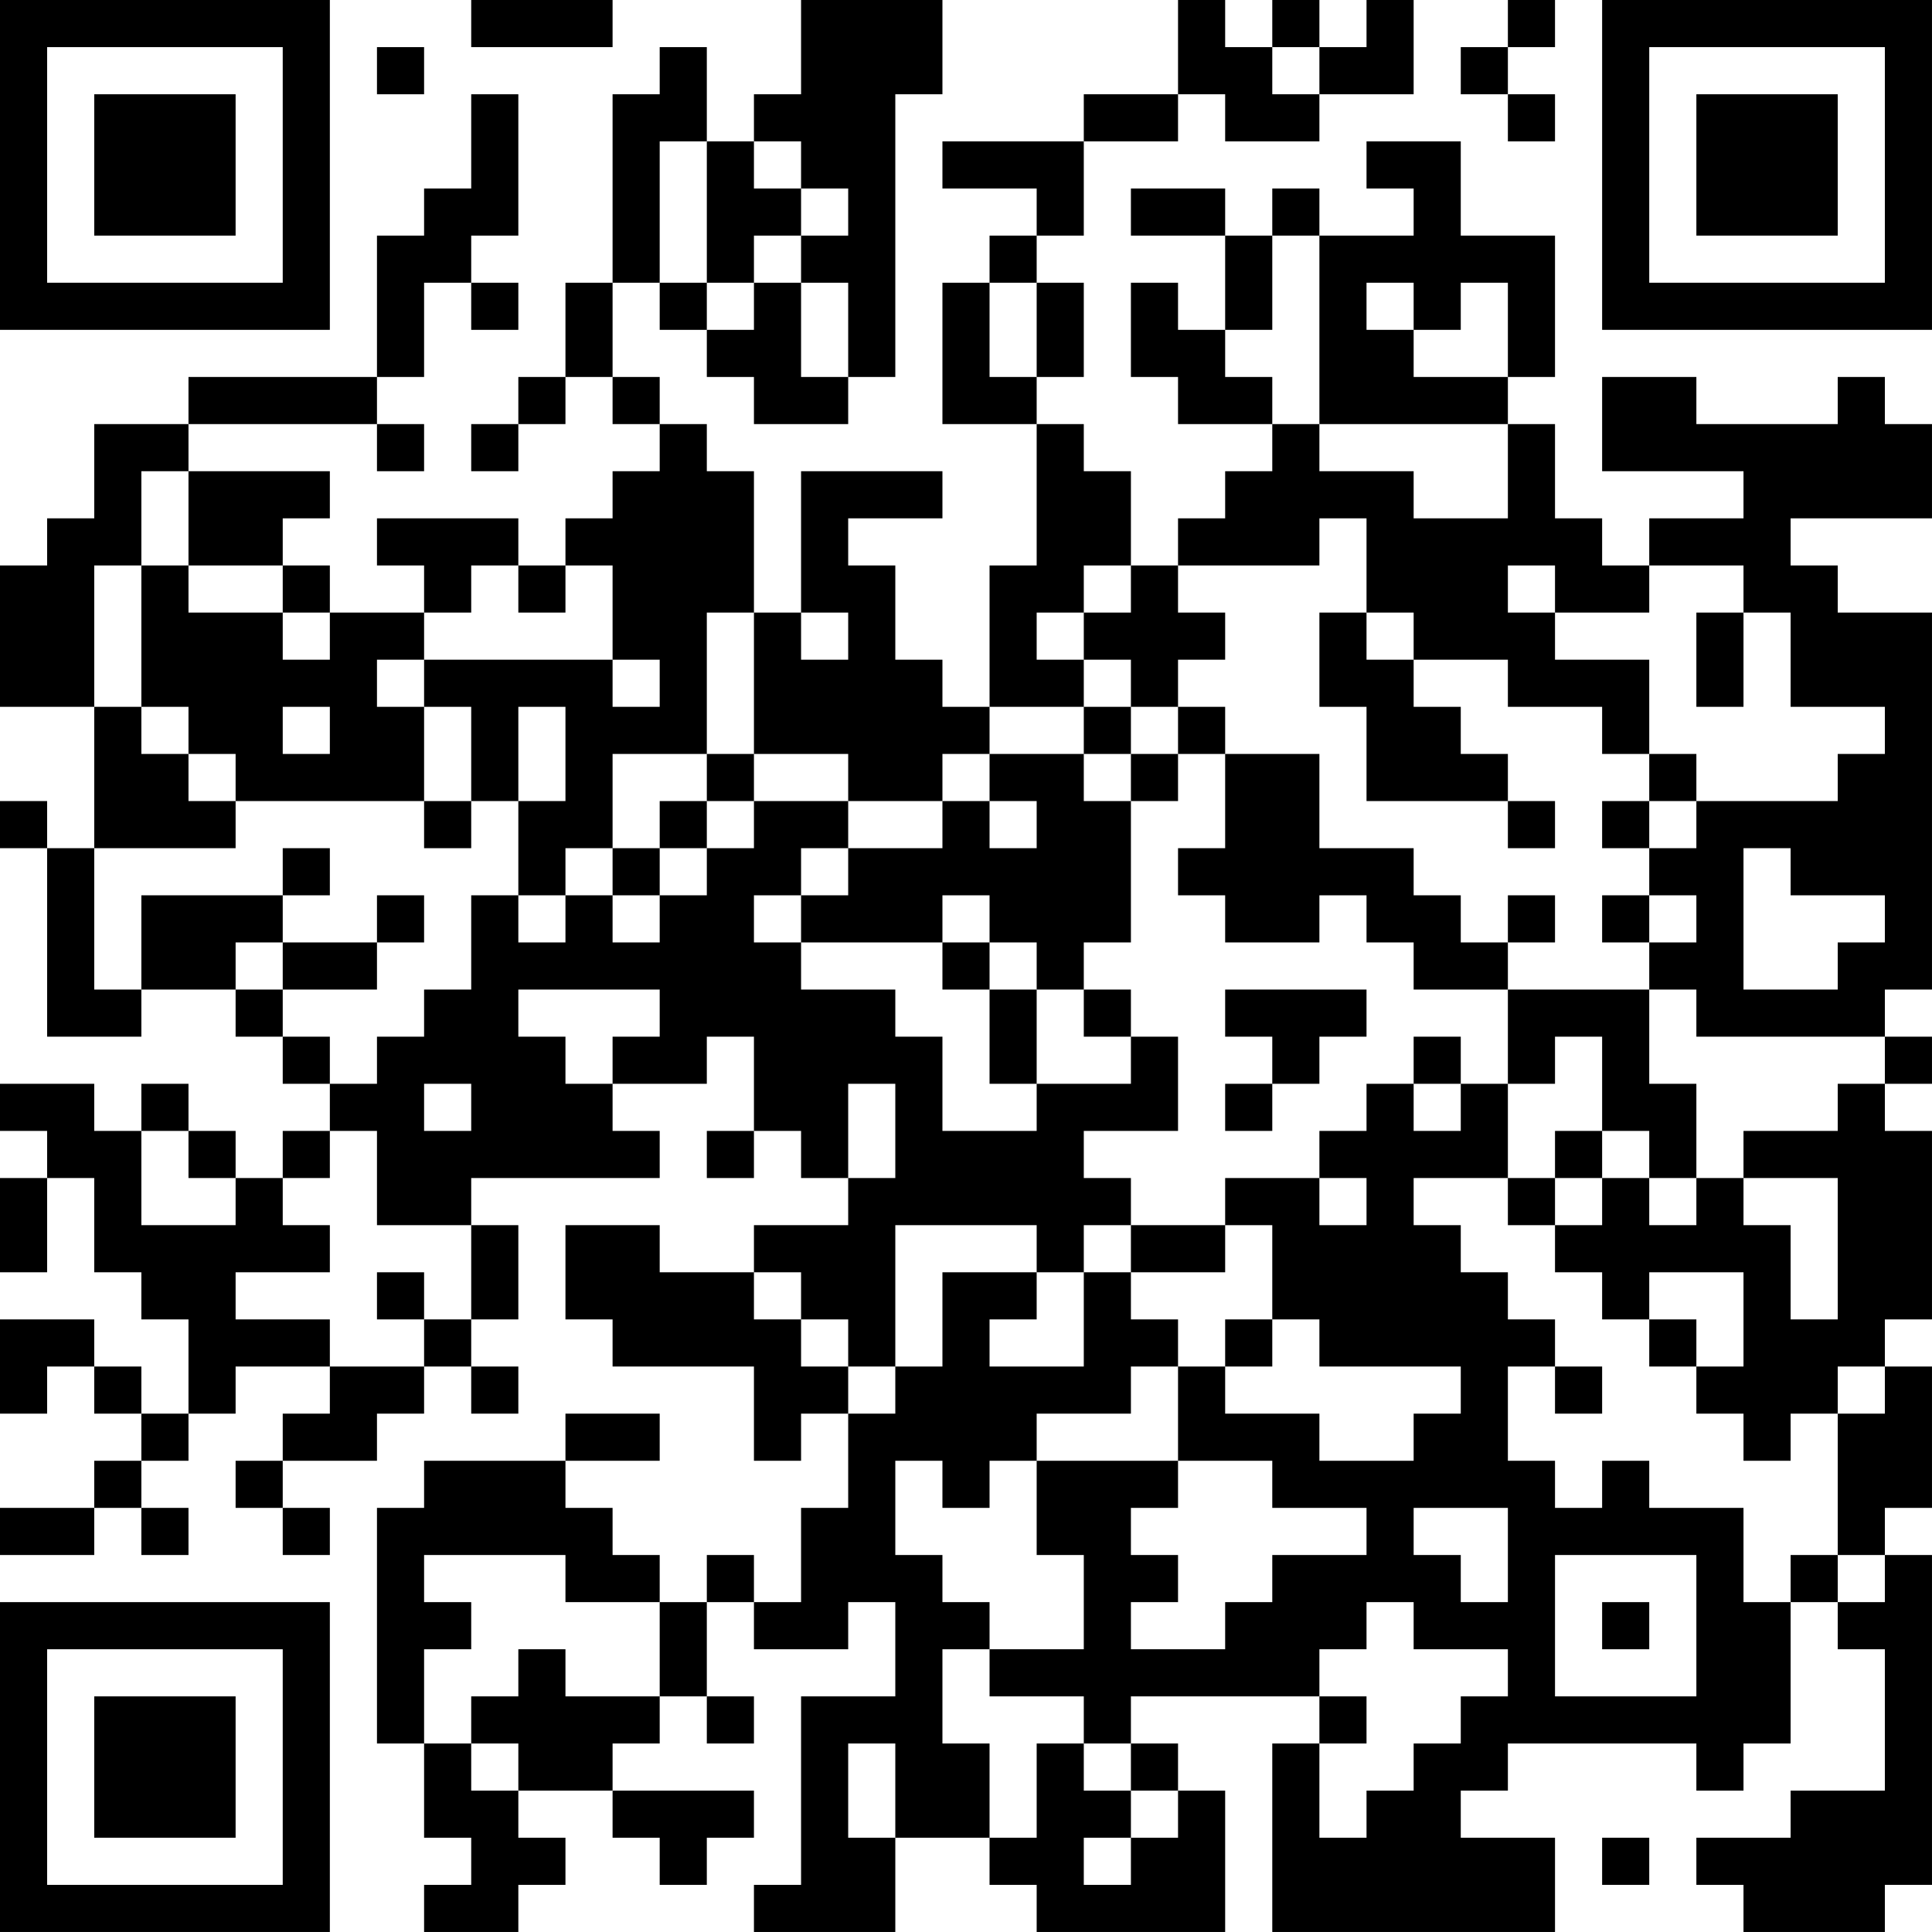 <?xml version="1.0" encoding="UTF-8"?>
<svg xmlns="http://www.w3.org/2000/svg" version="1.1" width="200" height="200" viewBox="0 0 200 200"><rect x="0" y="0" width="200" height="200" fill="#ffffff"/><g transform="scale(4.878)"><g transform="translate(0,0)"><path fill-rule="evenodd" d="M10 0L10 1L13 1L13 0ZM17 0L17 2L16 2L16 3L15 3L15 1L14 1L14 2L13 2L13 6L12 6L12 8L11 8L11 9L10 9L10 10L11 10L11 9L12 9L12 8L13 8L13 9L14 9L14 10L13 10L13 11L12 11L12 12L11 12L11 11L8 11L8 12L9 12L9 13L7 13L7 12L6 12L6 11L7 11L7 10L4 10L4 9L8 9L8 10L9 10L9 9L8 9L8 8L9 8L9 6L10 6L10 7L11 7L11 6L10 6L10 5L11 5L11 2L10 2L10 4L9 4L9 5L8 5L8 8L4 8L4 9L2 9L2 11L1 11L1 12L0 12L0 15L2 15L2 18L1 18L1 17L0 17L0 18L1 18L1 22L3 22L3 21L5 21L5 22L6 22L6 23L7 23L7 24L6 24L6 25L5 25L5 24L4 24L4 23L3 23L3 24L2 24L2 23L0 23L0 24L1 24L1 25L0 25L0 27L1 27L1 25L2 25L2 27L3 27L3 28L4 28L4 30L3 30L3 29L2 29L2 28L0 28L0 30L1 30L1 29L2 29L2 30L3 30L3 31L2 31L2 32L0 32L0 33L2 33L2 32L3 32L3 33L4 33L4 32L3 32L3 31L4 31L4 30L5 30L5 29L7 29L7 30L6 30L6 31L5 31L5 32L6 32L6 33L7 33L7 32L6 32L6 31L8 31L8 30L9 30L9 29L10 29L10 30L11 30L11 29L10 29L10 28L11 28L11 26L10 26L10 25L14 25L14 24L13 24L13 23L15 23L15 22L16 22L16 24L15 24L15 25L16 25L16 24L17 24L17 25L18 25L18 26L16 26L16 27L14 27L14 26L12 26L12 28L13 28L13 29L16 29L16 31L17 31L17 30L18 30L18 32L17 32L17 34L16 34L16 33L15 33L15 34L14 34L14 33L13 33L13 32L12 32L12 31L14 31L14 30L12 30L12 31L9 31L9 32L8 32L8 37L9 37L9 39L10 39L10 40L9 40L9 41L11 41L11 40L12 40L12 39L11 39L11 38L13 38L13 39L14 39L14 40L15 40L15 39L16 39L16 38L13 38L13 37L14 37L14 36L15 36L15 37L16 37L16 36L15 36L15 34L16 34L16 35L18 35L18 34L19 34L19 36L17 36L17 40L16 40L16 41L19 41L19 39L21 39L21 40L22 40L22 41L26 41L26 38L25 38L25 37L24 37L24 36L28 36L28 37L27 37L27 41L33 41L33 39L31 39L31 38L32 38L32 37L36 37L36 38L37 38L37 37L38 37L38 34L39 34L39 35L40 35L40 38L38 38L38 39L36 39L36 40L37 40L37 41L40 41L40 40L41 40L41 33L40 33L40 32L41 32L41 29L40 29L40 28L41 28L41 24L40 24L40 23L41 23L41 22L40 22L40 21L41 21L41 13L39 13L39 12L38 12L38 11L41 11L41 9L40 9L40 8L39 8L39 9L36 9L36 8L34 8L34 10L37 10L37 11L35 11L35 12L34 12L34 11L33 11L33 9L32 9L32 8L33 8L33 5L31 5L31 3L29 3L29 4L30 4L30 5L28 5L28 4L27 4L27 5L26 5L26 4L24 4L24 5L26 5L26 7L25 7L25 6L24 6L24 8L25 8L25 9L27 9L27 10L26 10L26 11L25 11L25 12L24 12L24 10L23 10L23 9L22 9L22 8L23 8L23 6L22 6L22 5L23 5L23 3L25 3L25 2L26 2L26 3L28 3L28 2L30 2L30 0L29 0L29 1L28 1L28 0L27 0L27 1L26 1L26 0L25 0L25 2L23 2L23 3L20 3L20 4L22 4L22 5L21 5L21 6L20 6L20 9L22 9L22 12L21 12L21 15L20 15L20 14L19 14L19 12L18 12L18 11L20 11L20 10L17 10L17 13L16 13L16 10L15 10L15 9L14 9L14 8L13 8L13 6L14 6L14 7L15 7L15 8L16 8L16 9L18 9L18 8L19 8L19 2L20 2L20 0ZM32 0L32 1L31 1L31 2L32 2L32 3L33 3L33 2L32 2L32 1L33 1L33 0ZM8 1L8 2L9 2L9 1ZM27 1L27 2L28 2L28 1ZM14 3L14 6L15 6L15 7L16 7L16 6L17 6L17 8L18 8L18 6L17 6L17 5L18 5L18 4L17 4L17 3L16 3L16 4L17 4L17 5L16 5L16 6L15 6L15 3ZM27 5L27 7L26 7L26 8L27 8L27 9L28 9L28 10L30 10L30 11L32 11L32 9L28 9L28 5ZM21 6L21 8L22 8L22 6ZM29 6L29 7L30 7L30 8L32 8L32 6L31 6L31 7L30 7L30 6ZM3 10L3 12L2 12L2 15L3 15L3 16L4 16L4 17L5 17L5 18L2 18L2 21L3 21L3 19L6 19L6 20L5 20L5 21L6 21L6 22L7 22L7 23L8 23L8 22L9 22L9 21L10 21L10 19L11 19L11 20L12 20L12 19L13 19L13 20L14 20L14 19L15 19L15 18L16 18L16 17L18 17L18 18L17 18L17 19L16 19L16 20L17 20L17 21L19 21L19 22L20 22L20 24L22 24L22 23L24 23L24 22L25 22L25 24L23 24L23 25L24 25L24 26L23 26L23 27L22 27L22 26L19 26L19 29L18 29L18 28L17 28L17 27L16 27L16 28L17 28L17 29L18 29L18 30L19 30L19 29L20 29L20 27L22 27L22 28L21 28L21 29L23 29L23 27L24 27L24 28L25 28L25 29L24 29L24 30L22 30L22 31L21 31L21 32L20 32L20 31L19 31L19 33L20 33L20 34L21 34L21 35L20 35L20 37L21 37L21 39L22 39L22 37L23 37L23 38L24 38L24 39L23 39L23 40L24 40L24 39L25 39L25 38L24 38L24 37L23 37L23 36L21 36L21 35L23 35L23 33L22 33L22 31L25 31L25 32L24 32L24 33L25 33L25 34L24 34L24 35L26 35L26 34L27 34L27 33L29 33L29 32L27 32L27 31L25 31L25 29L26 29L26 30L28 30L28 31L30 31L30 30L31 30L31 29L28 29L28 28L27 28L27 26L26 26L26 25L28 25L28 26L29 26L29 25L28 25L28 24L29 24L29 23L30 23L30 24L31 24L31 23L32 23L32 25L30 25L30 26L31 26L31 27L32 27L32 28L33 28L33 29L32 29L32 31L33 31L33 32L34 32L34 31L35 31L35 32L37 32L37 34L38 34L38 33L39 33L39 34L40 34L40 33L39 33L39 30L40 30L40 29L39 29L39 30L38 30L38 31L37 31L37 30L36 30L36 29L37 29L37 27L35 27L35 28L34 28L34 27L33 27L33 26L34 26L34 25L35 25L35 26L36 26L36 25L37 25L37 26L38 26L38 28L39 28L39 25L37 25L37 24L39 24L39 23L40 23L40 22L36 22L36 21L35 21L35 20L36 20L36 19L35 19L35 18L36 18L36 17L39 17L39 16L40 16L40 15L38 15L38 13L37 13L37 12L35 12L35 13L33 13L33 12L32 12L32 13L33 13L33 14L35 14L35 16L34 16L34 15L32 15L32 14L30 14L30 13L29 13L29 11L28 11L28 12L25 12L25 13L26 13L26 14L25 14L25 15L24 15L24 14L23 14L23 13L24 13L24 12L23 12L23 13L22 13L22 14L23 14L23 15L21 15L21 16L20 16L20 17L18 17L18 16L16 16L16 13L15 13L15 16L13 16L13 18L12 18L12 19L11 19L11 17L12 17L12 15L11 15L11 17L10 17L10 15L9 15L9 14L13 14L13 15L14 15L14 14L13 14L13 12L12 12L12 13L11 13L11 12L10 12L10 13L9 13L9 14L8 14L8 15L9 15L9 17L5 17L5 16L4 16L4 15L3 15L3 12L4 12L4 13L6 13L6 14L7 14L7 13L6 13L6 12L4 12L4 10ZM17 13L17 14L18 14L18 13ZM28 13L28 15L29 15L29 17L32 17L32 18L33 18L33 17L32 17L32 16L31 16L31 15L30 15L30 14L29 14L29 13ZM36 13L36 15L37 15L37 13ZM6 15L6 16L7 16L7 15ZM23 15L23 16L21 16L21 17L20 17L20 18L18 18L18 19L17 19L17 20L20 20L20 21L21 21L21 23L22 23L22 21L23 21L23 22L24 22L24 21L23 21L23 20L24 20L24 17L25 17L25 16L26 16L26 18L25 18L25 19L26 19L26 20L28 20L28 19L29 19L29 20L30 20L30 21L32 21L32 23L33 23L33 22L34 22L34 24L33 24L33 25L32 25L32 26L33 26L33 25L34 25L34 24L35 24L35 25L36 25L36 23L35 23L35 21L32 21L32 20L33 20L33 19L32 19L32 20L31 20L31 19L30 19L30 18L28 18L28 16L26 16L26 15L25 15L25 16L24 16L24 15ZM15 16L15 17L14 17L14 18L13 18L13 19L14 19L14 18L15 18L15 17L16 17L16 16ZM23 16L23 17L24 17L24 16ZM35 16L35 17L34 17L34 18L35 18L35 17L36 17L36 16ZM9 17L9 18L10 18L10 17ZM21 17L21 18L22 18L22 17ZM6 18L6 19L7 19L7 18ZM37 18L37 21L39 21L39 20L40 20L40 19L38 19L38 18ZM8 19L8 20L6 20L6 21L8 21L8 20L9 20L9 19ZM20 19L20 20L21 20L21 21L22 21L22 20L21 20L21 19ZM34 19L34 20L35 20L35 19ZM11 21L11 22L12 22L12 23L13 23L13 22L14 22L14 21ZM26 21L26 22L27 22L27 23L26 23L26 24L27 24L27 23L28 23L28 22L29 22L29 21ZM30 22L30 23L31 23L31 22ZM9 23L9 24L10 24L10 23ZM18 23L18 25L19 25L19 23ZM3 24L3 26L5 26L5 25L4 25L4 24ZM7 24L7 25L6 25L6 26L7 26L7 27L5 27L5 28L7 28L7 29L9 29L9 28L10 28L10 26L8 26L8 24ZM24 26L24 27L26 27L26 26ZM8 27L8 28L9 28L9 27ZM26 28L26 29L27 29L27 28ZM35 28L35 29L36 29L36 28ZM33 29L33 30L34 30L34 29ZM30 32L30 33L31 33L31 34L32 34L32 32ZM9 33L9 34L10 34L10 35L9 35L9 37L10 37L10 38L11 38L11 37L10 37L10 36L11 36L11 35L12 35L12 36L14 36L14 34L12 34L12 33ZM33 33L33 36L36 36L36 33ZM29 34L29 35L28 35L28 36L29 36L29 37L28 37L28 39L29 39L29 38L30 38L30 37L31 37L31 36L32 36L32 35L30 35L30 34ZM34 34L34 35L35 35L35 34ZM18 37L18 39L19 39L19 37ZM34 39L34 40L35 40L35 39ZM0 0L0 7L7 7L7 0ZM1 1L1 6L6 6L6 1ZM2 2L2 5L5 5L5 2ZM34 0L34 7L41 7L41 0ZM35 1L35 6L40 6L40 1ZM36 2L36 5L39 5L39 2ZM0 34L0 41L7 41L7 34ZM1 35L1 40L6 40L6 35ZM2 36L2 39L5 39L5 36Z" fill="#000000"/></g></g></svg>

